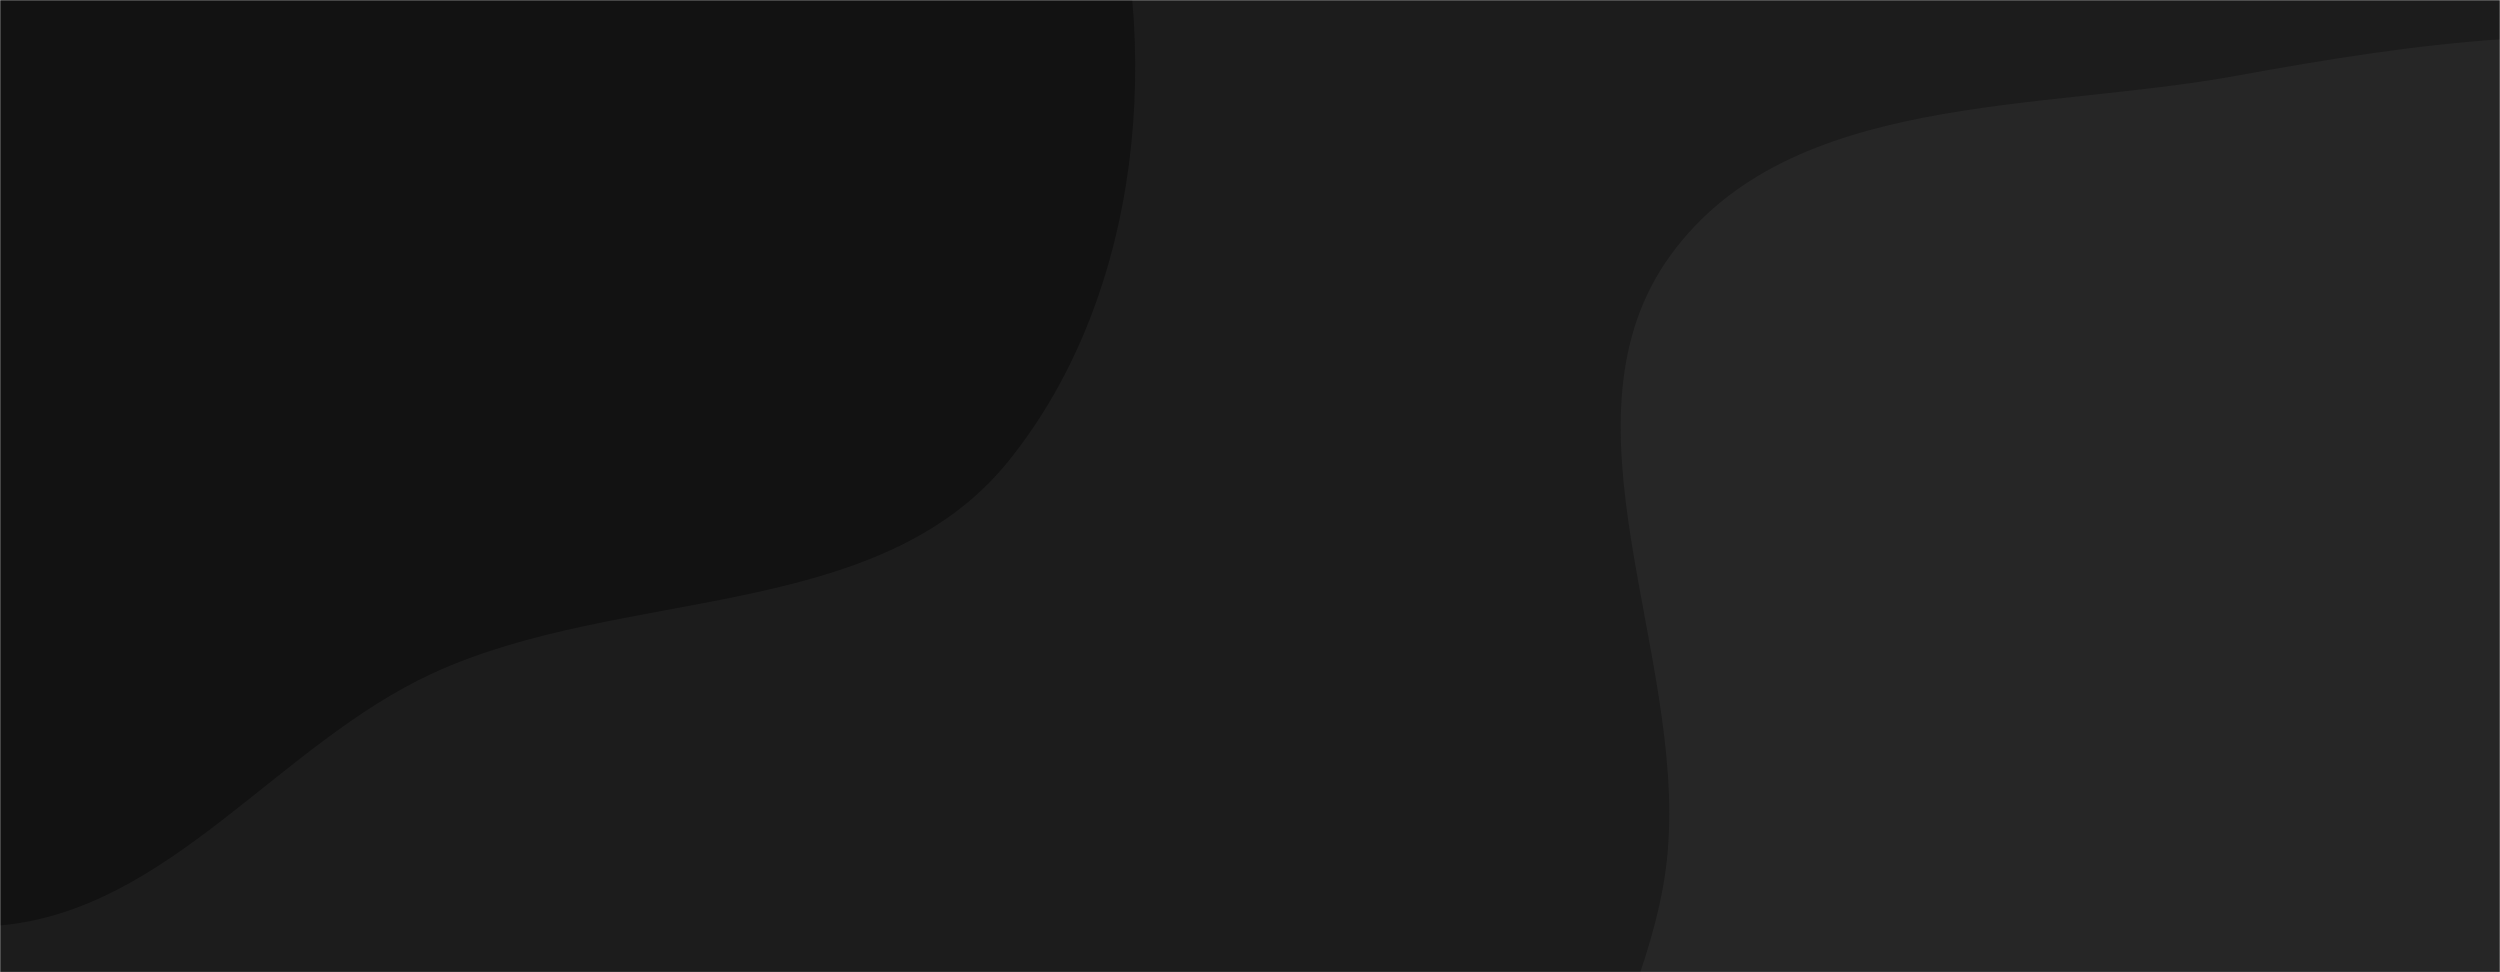 <svg xmlns="http://www.w3.org/2000/svg" version="1.1" xmlns:xlink="http://www.w3.org/1999/xlink" xmlns:svgjs="http://svgjs.com/svgjs" width="1440" height="560" preserveAspectRatio="none" viewBox="0 0 1440 560"><g mask="url(&quot;#SvgjsMask1058&quot;)" fill="none"><rect width="1440" height="560" x="0" y="0" fill="rgba(28, 28, 28, 1)"></rect><path d="M0,533.07C97.741,524.176,160.092,428.88,249.232,387.813C358.531,337.458,505.663,359.15,581.074,265.368C657.944,169.772,670.781,25.941,634.426,-91.217C599.433,-203.987,468.663,-249.891,393.047,-340.577C315.359,-433.746,298.573,-587.451,185.033,-630.166C71.789,-672.77,-49.598,-595.765,-161.231,-549.102C-262.207,-506.893,-369.001,-463.536,-430.374,-372.921C-489.156,-286.131,-481.711,-174.593,-485.823,-69.851C-489.543,24.902,-488.849,119.096,-453.138,206.941C-416.365,297.398,-359.445,378.946,-280.191,435.986C-198.306,494.92,-100.473,542.212,0,533.07" fill="#121212"></path><path d="M1440 1104.513C1540.255 1105.988 1598.857 992.385 1680.227 933.8 1756.302 879.027 1845.231 845.349 1902.758 771.335 1970.901 683.662 2038.821 585.121 2037.536 474.087 2036.197 358.429 1977.432 246.983 1895.739 165.1 1816.683 85.859 1705.121 52.839 1595.362 30.884 1492.858 10.38 1391.208 24.831 1288.373 43.607 1174.067 64.478 1031.354 52.67 962.684 146.403 893.382 240.999 970.727 374.244 960.561 491.067 951.185 598.807 852.654 709.736 905.446 804.122 959.095 900.04 1108.462 872.958 1204.273 926.798 1291.833 976.002 1339.573 1103.035 1440 1104.513" fill="#262626"></path></g><defs><mask id="SvgjsMask1058"><rect width="1440" height="560" fill="#ffffff"></rect></mask></defs></svg>